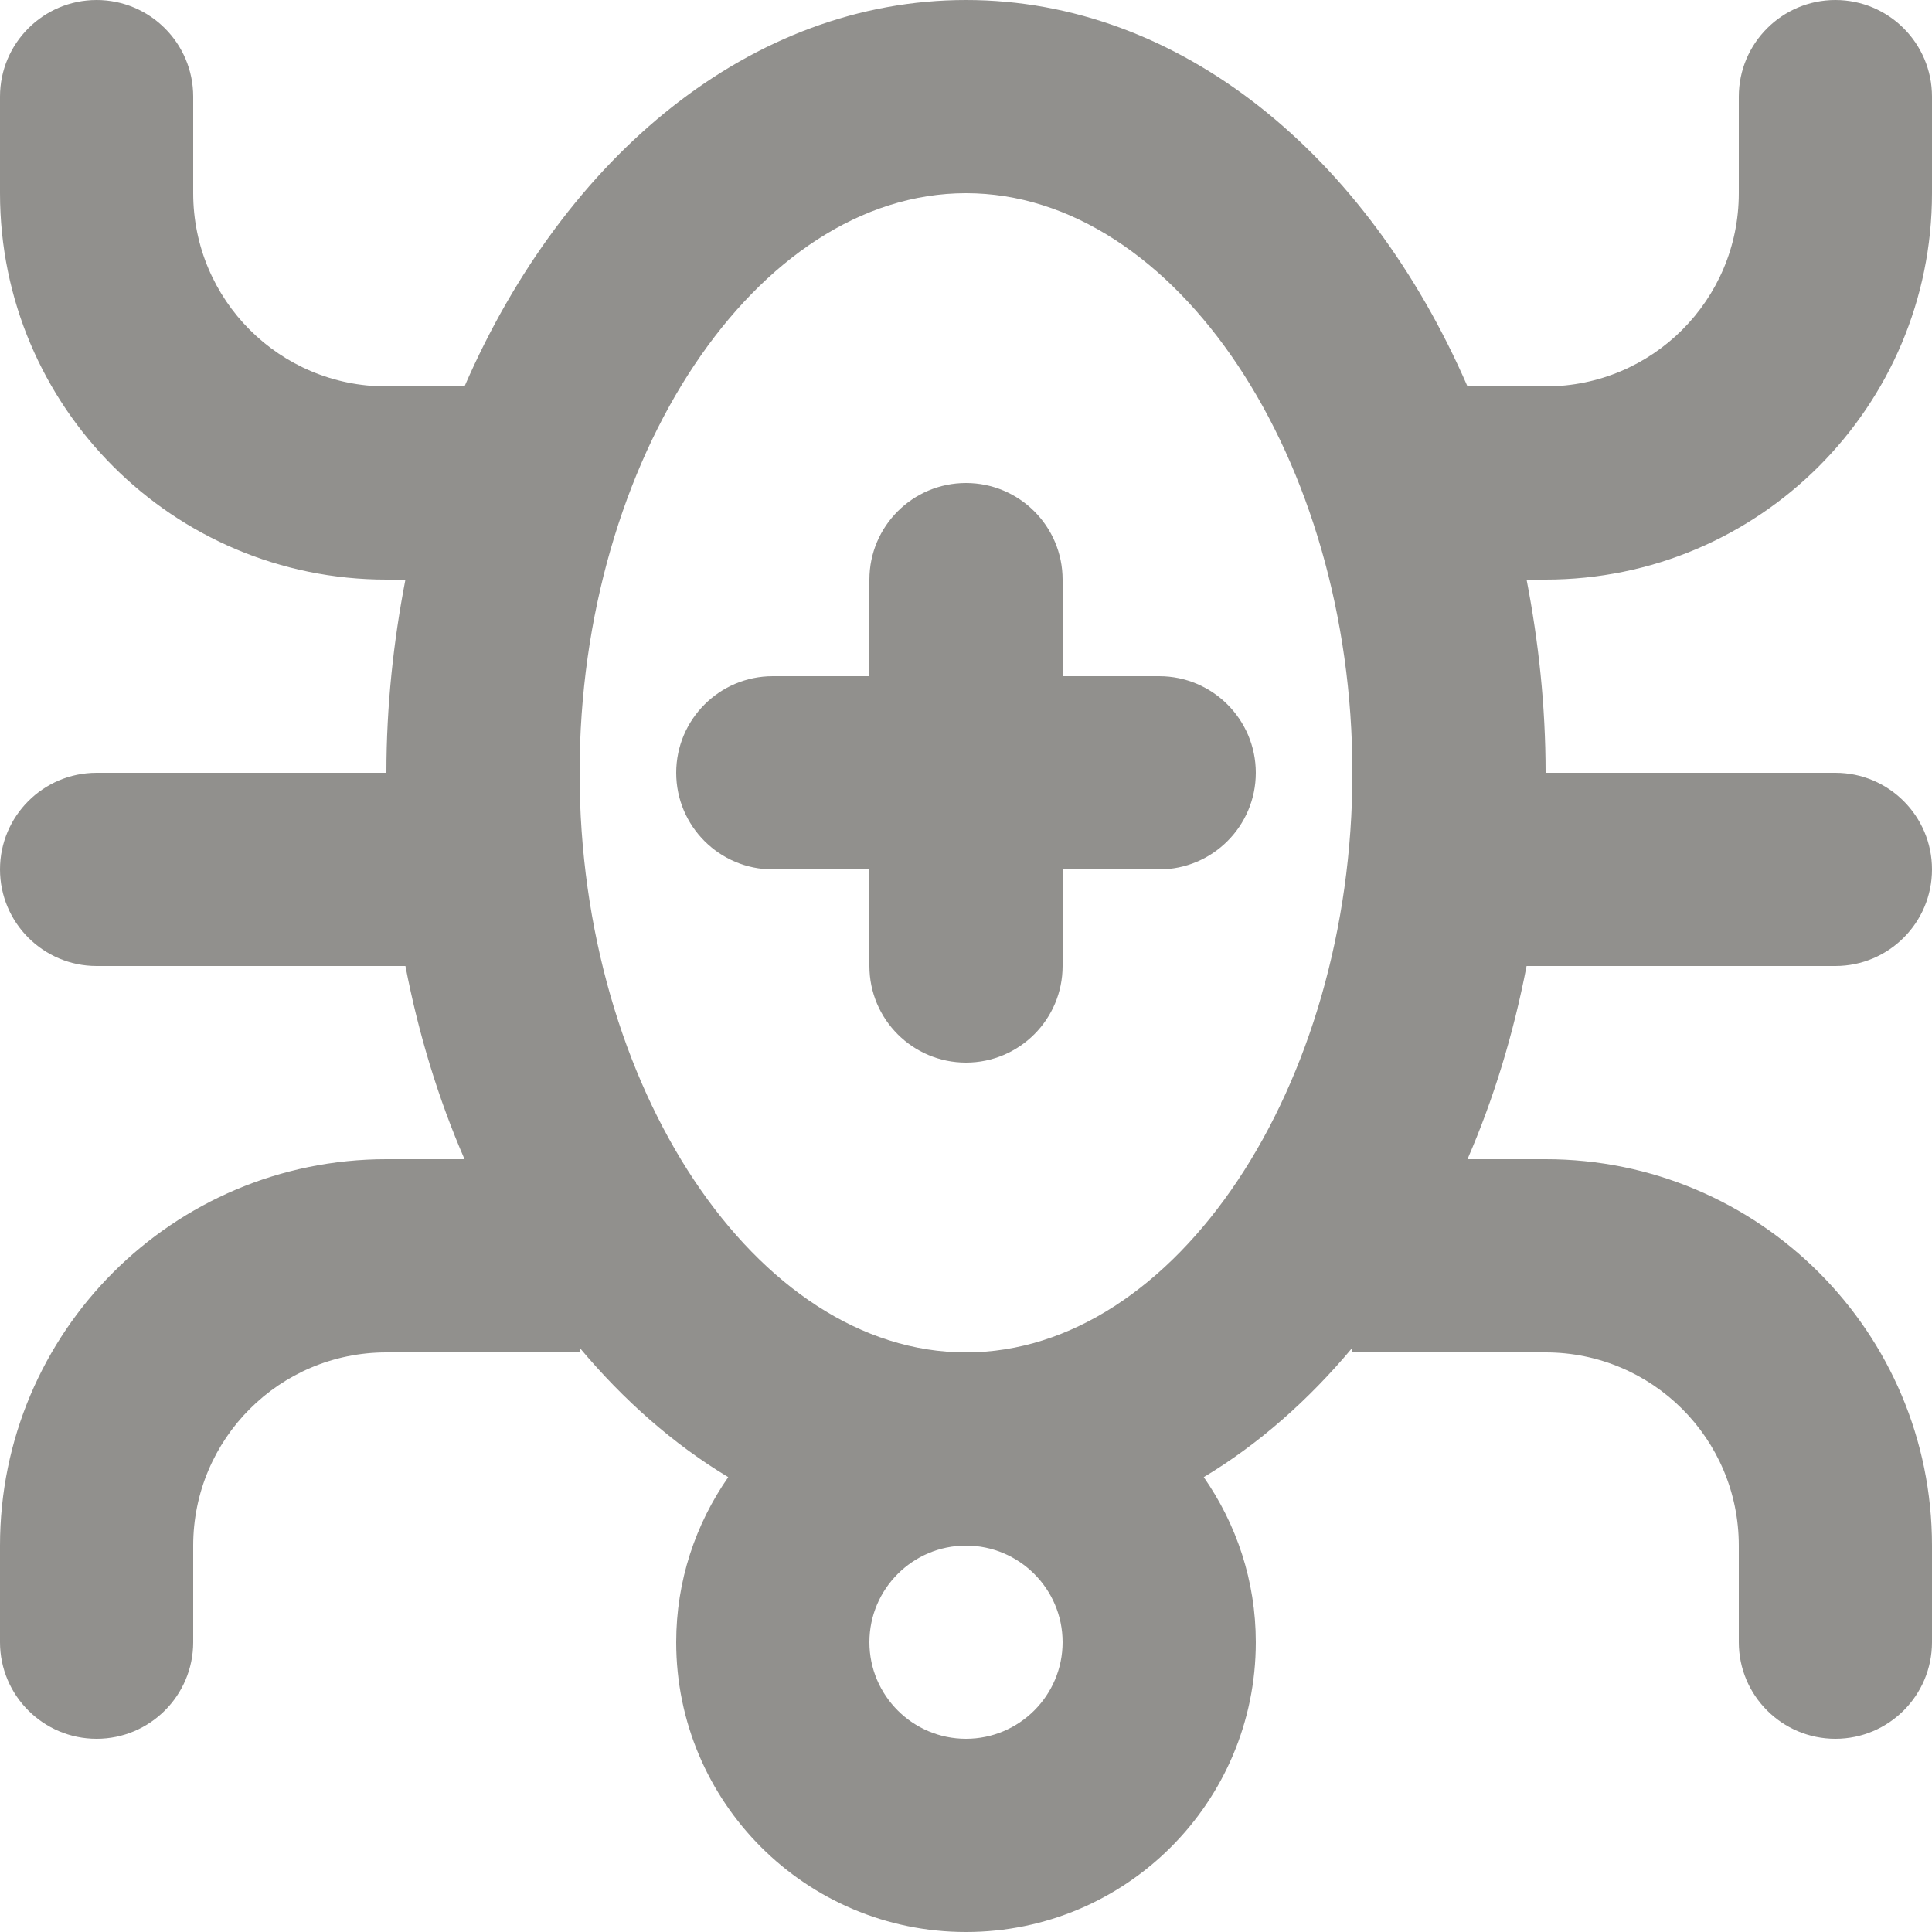 <!-- Generated by IcoMoon.io -->
<svg version="1.1" xmlns="http://www.w3.org/2000/svg" width="32" height="32" viewBox="0 0 32 32">
<title>as-bug_plus-</title>
<path fill="#91908d" d="M19.2 11.2c0.883 0 1.6 0.717 1.6 1.6s-0.717 1.6-1.6 1.6h-1.6v1.6c0 0.883-0.717 1.6-1.6 1.6s-1.6-0.717-1.6-1.6v-1.6h-1.6c-0.883 0-1.6-0.717-1.6-1.6s0.717-1.6 1.6-1.6h1.6v-1.6c0-0.883 0.717-1.6 1.6-1.6s1.6 0.717 1.6 1.6v1.6h1.6zM16 22.4c-3.469 0-6.4-4.397-6.4-9.6s2.931-9.6 6.4-9.6c3.469 0 6.4 4.397 6.4 9.6s-2.931 9.6-6.4 9.6zM16 28.8c-0.882 0-1.6-0.718-1.6-1.6s0.718-1.6 1.6-1.6c0.882 0 1.6 0.718 1.6 1.6s-0.718 1.6-1.6 1.6zM32 3.2v-1.6c0-0.883-0.717-1.6-1.6-1.6s-1.6 0.717-1.6 1.6v1.6c0 1.768-1.432 3.2-3.2 3.2h-1.294c-1.661-3.822-4.754-6.4-8.306-6.4s-6.645 2.578-8.306 6.4h-1.294c-1.768 0-3.2-1.432-3.2-3.2v-1.6c0-0.883-0.717-1.6-1.6-1.6s-1.6 0.717-1.6 1.6v1.6c0 3.534 2.866 6.4 6.4 6.4h0.315c-0.198 1.024-0.315 2.093-0.315 3.2h-4.8c-0.883 0-1.6 0.717-1.6 1.6s0.717 1.6 1.6 1.6h5.115c0.219 1.136 0.549 2.21 0.979 3.2h-1.294c-3.534 0-6.4 2.866-6.4 6.4v1.6c0 0.883 0.717 1.6 1.6 1.6s1.6-0.717 1.6-1.6v-1.6c0-1.768 1.432-3.2 3.2-3.2h3.2v-0.078c0.73 0.872 1.557 1.6 2.462 2.144-0.541 0.776-0.862 1.717-0.862 2.734 0 2.651 2.149 4.8 4.8 4.8s4.8-2.149 4.8-4.8c0-1.018-0.322-1.958-0.862-2.734 0.906-0.544 1.733-1.272 2.462-2.144v0.078h3.2c1.768 0 3.2 1.432 3.2 3.2v1.6c0 0.883 0.717 1.6 1.6 1.6s1.6-0.717 1.6-1.6v-1.6c0-3.534-2.866-6.4-6.4-6.4h-1.294c0.43-0.99 0.76-2.064 0.979-3.2h5.115c0.883 0 1.6-0.717 1.6-1.6s-0.717-1.6-1.6-1.6h-4.8c0-1.107-0.117-2.176-0.315-3.2h0.315c3.534 0 6.4-2.866 6.4-6.4z"></path>
</svg>

